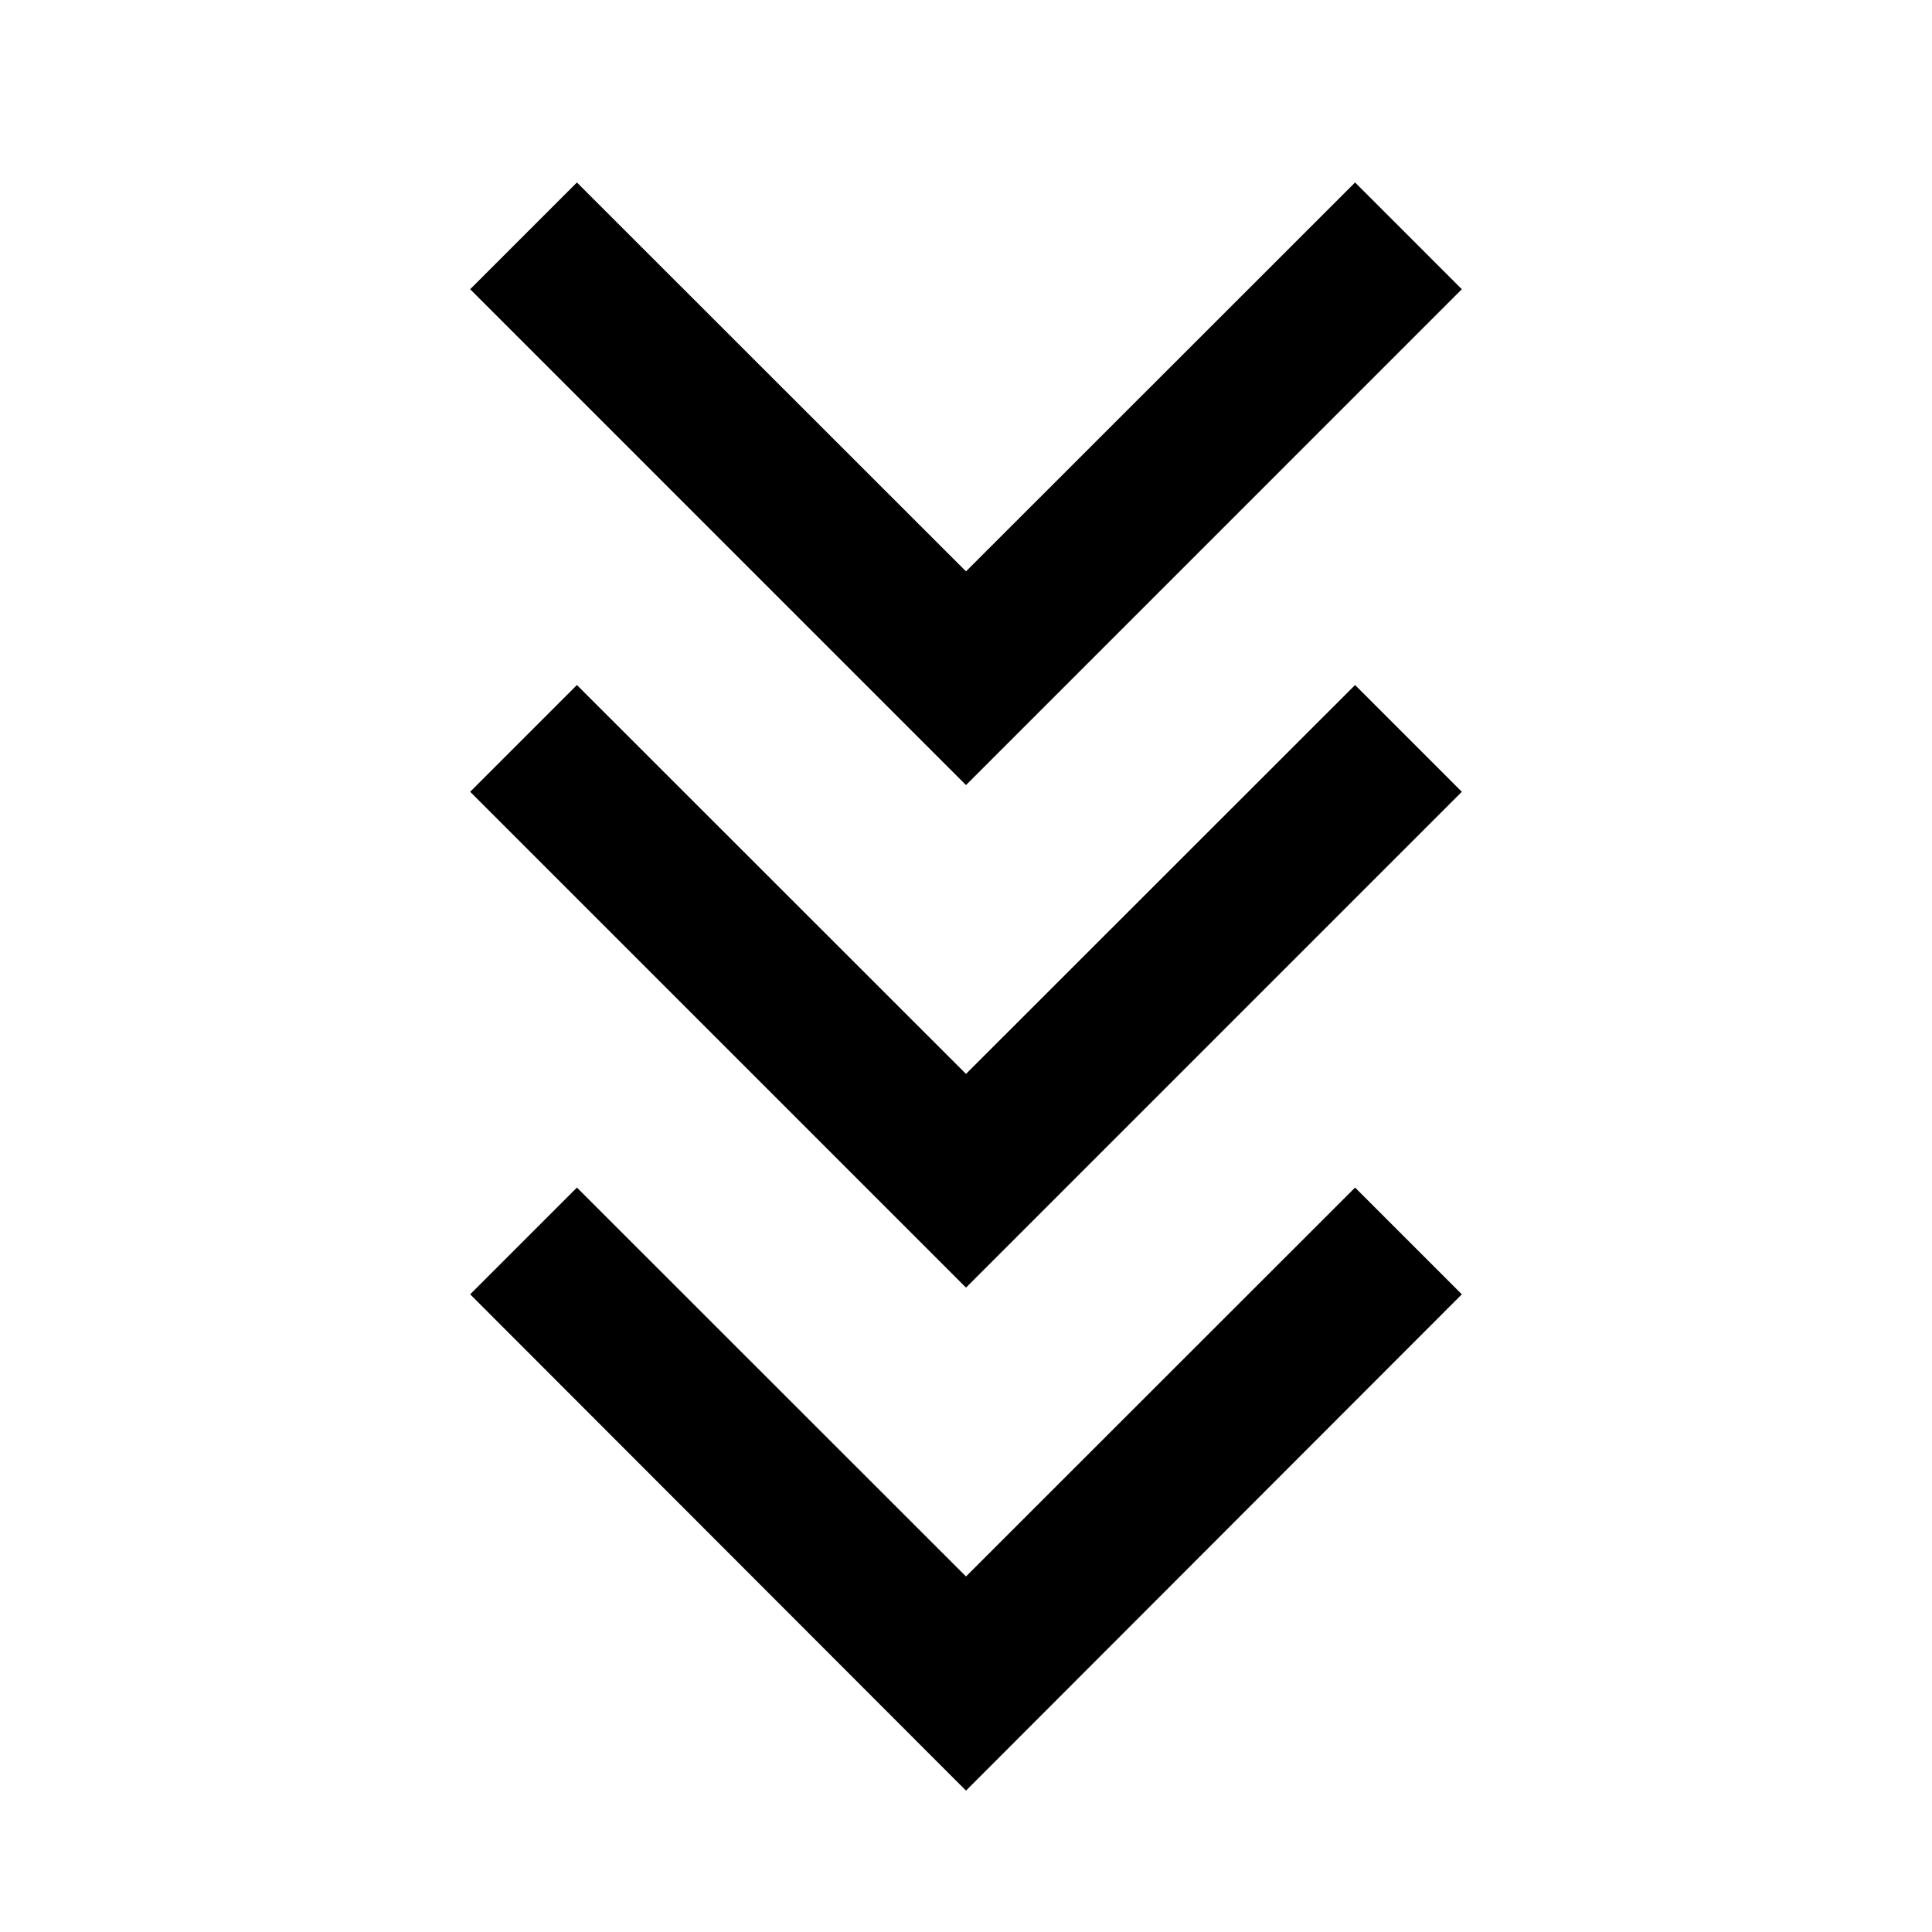 <svg xmlns="http://www.w3.org/2000/svg" height="40" viewBox="0 -960 960 960" width="40"><path d="M480-70.246 233.623-316.862l53.043-53.044L480-176.666l193.334-193.24 53.043 53.044L480-70.246Zm0-249.95L233.623-566.573l53.043-53.043L480-426.376l193.334-193.24 53.043 53.043L480-320.196Zm0-249.71L233.623-816.283l53.043-53.043L480-676.087l193.334-193.239 53.043 53.043L480-569.906Z"/></svg>